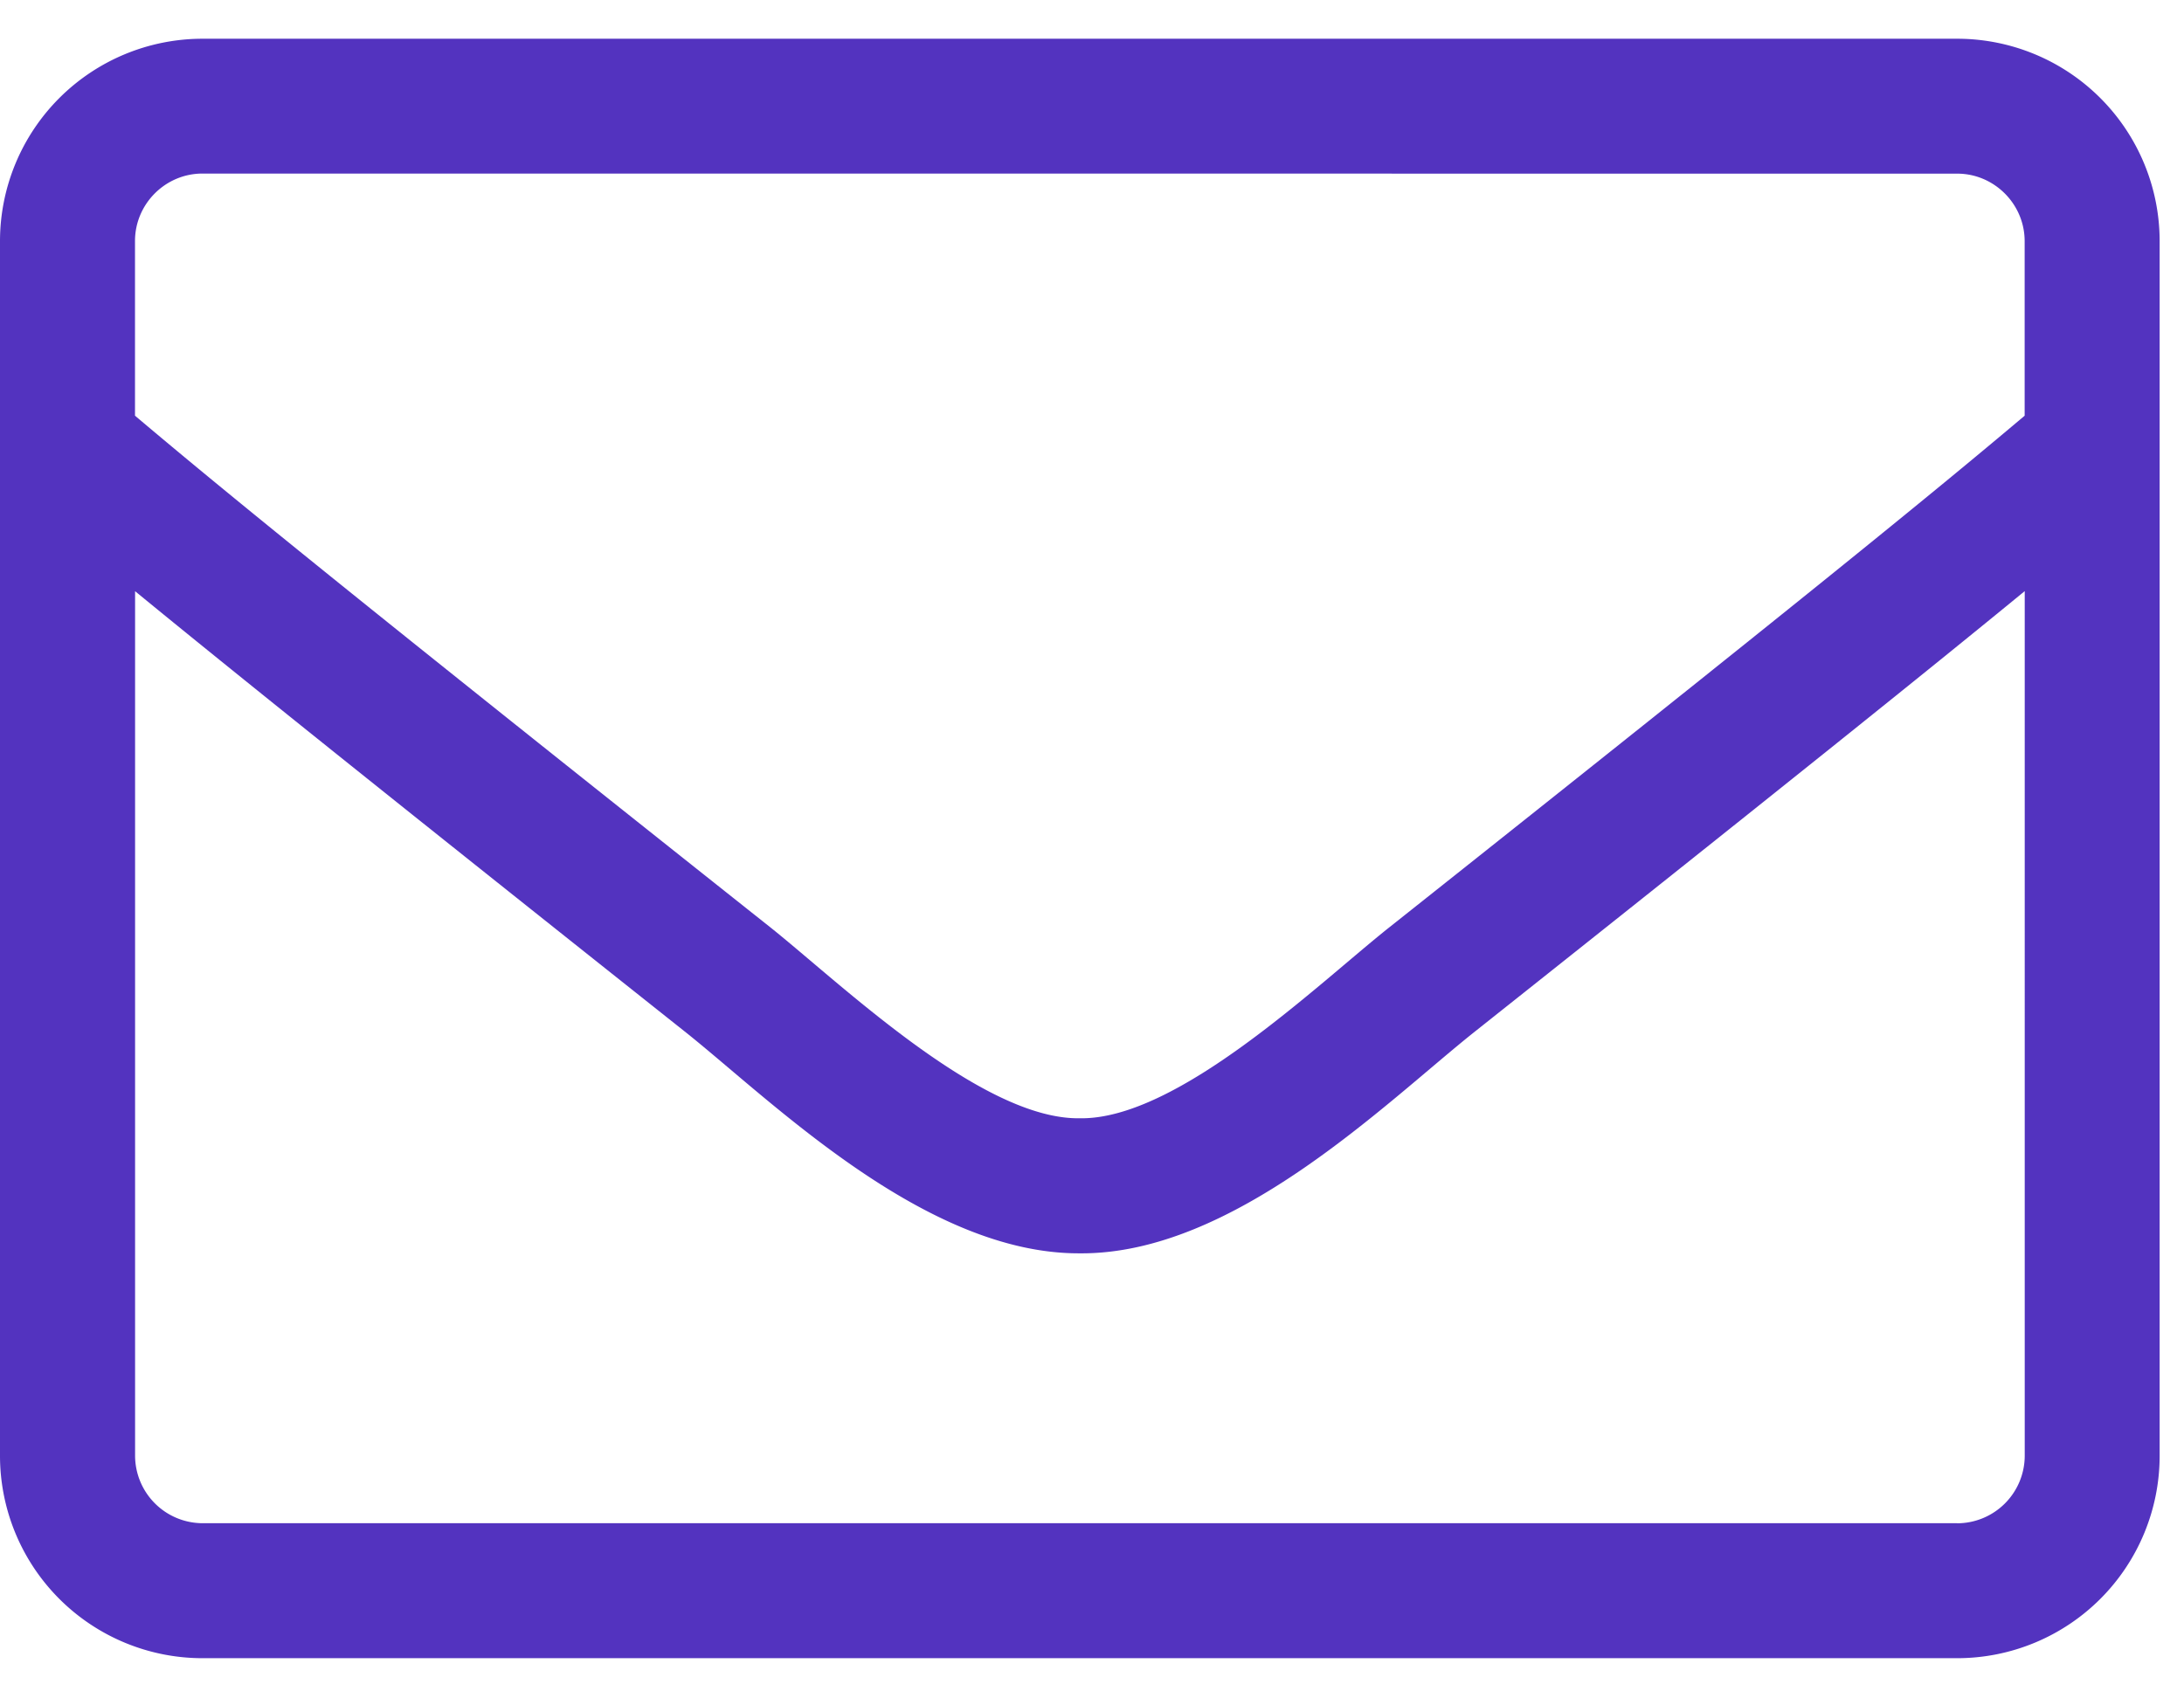 <svg xmlns="http://www.w3.org/2000/svg" width="27" height="21" viewBox="0 0 27 21"><g><g><path fill="#5333bf" d="M24.196 18.834H2.503A.837.837 0 0 1 1.67 18V7.31c1.189.975 3.066 2.482 6.815 5.46 1.07.855 2.957 2.737 4.865 2.727 1.898.015 3.77-1.852 4.866-2.728 3.749-2.977 5.626-4.484 6.815-5.46V18a.837.837 0 0 1-.834.835zm0-16.687c.458 0 .834.376.834.835V5.14c-1.142.964-2.774 2.294-7.853 6.325-.881.699-2.618 2.383-3.828 2.362-1.21.02-2.951-1.663-3.827-2.362-5.079-4.031-6.711-5.36-7.853-6.325V2.98c0-.458.375-.834.834-.834zm0-1.668H2.503A2.504 2.504 0 0 0 0 2.982V18a2.504 2.504 0 0 0 2.503 2.503h21.693A2.504 2.504 0 0 0 26.699 18V2.982A2.504 2.504 0 0 0 24.196.479z"/></g></g></svg>